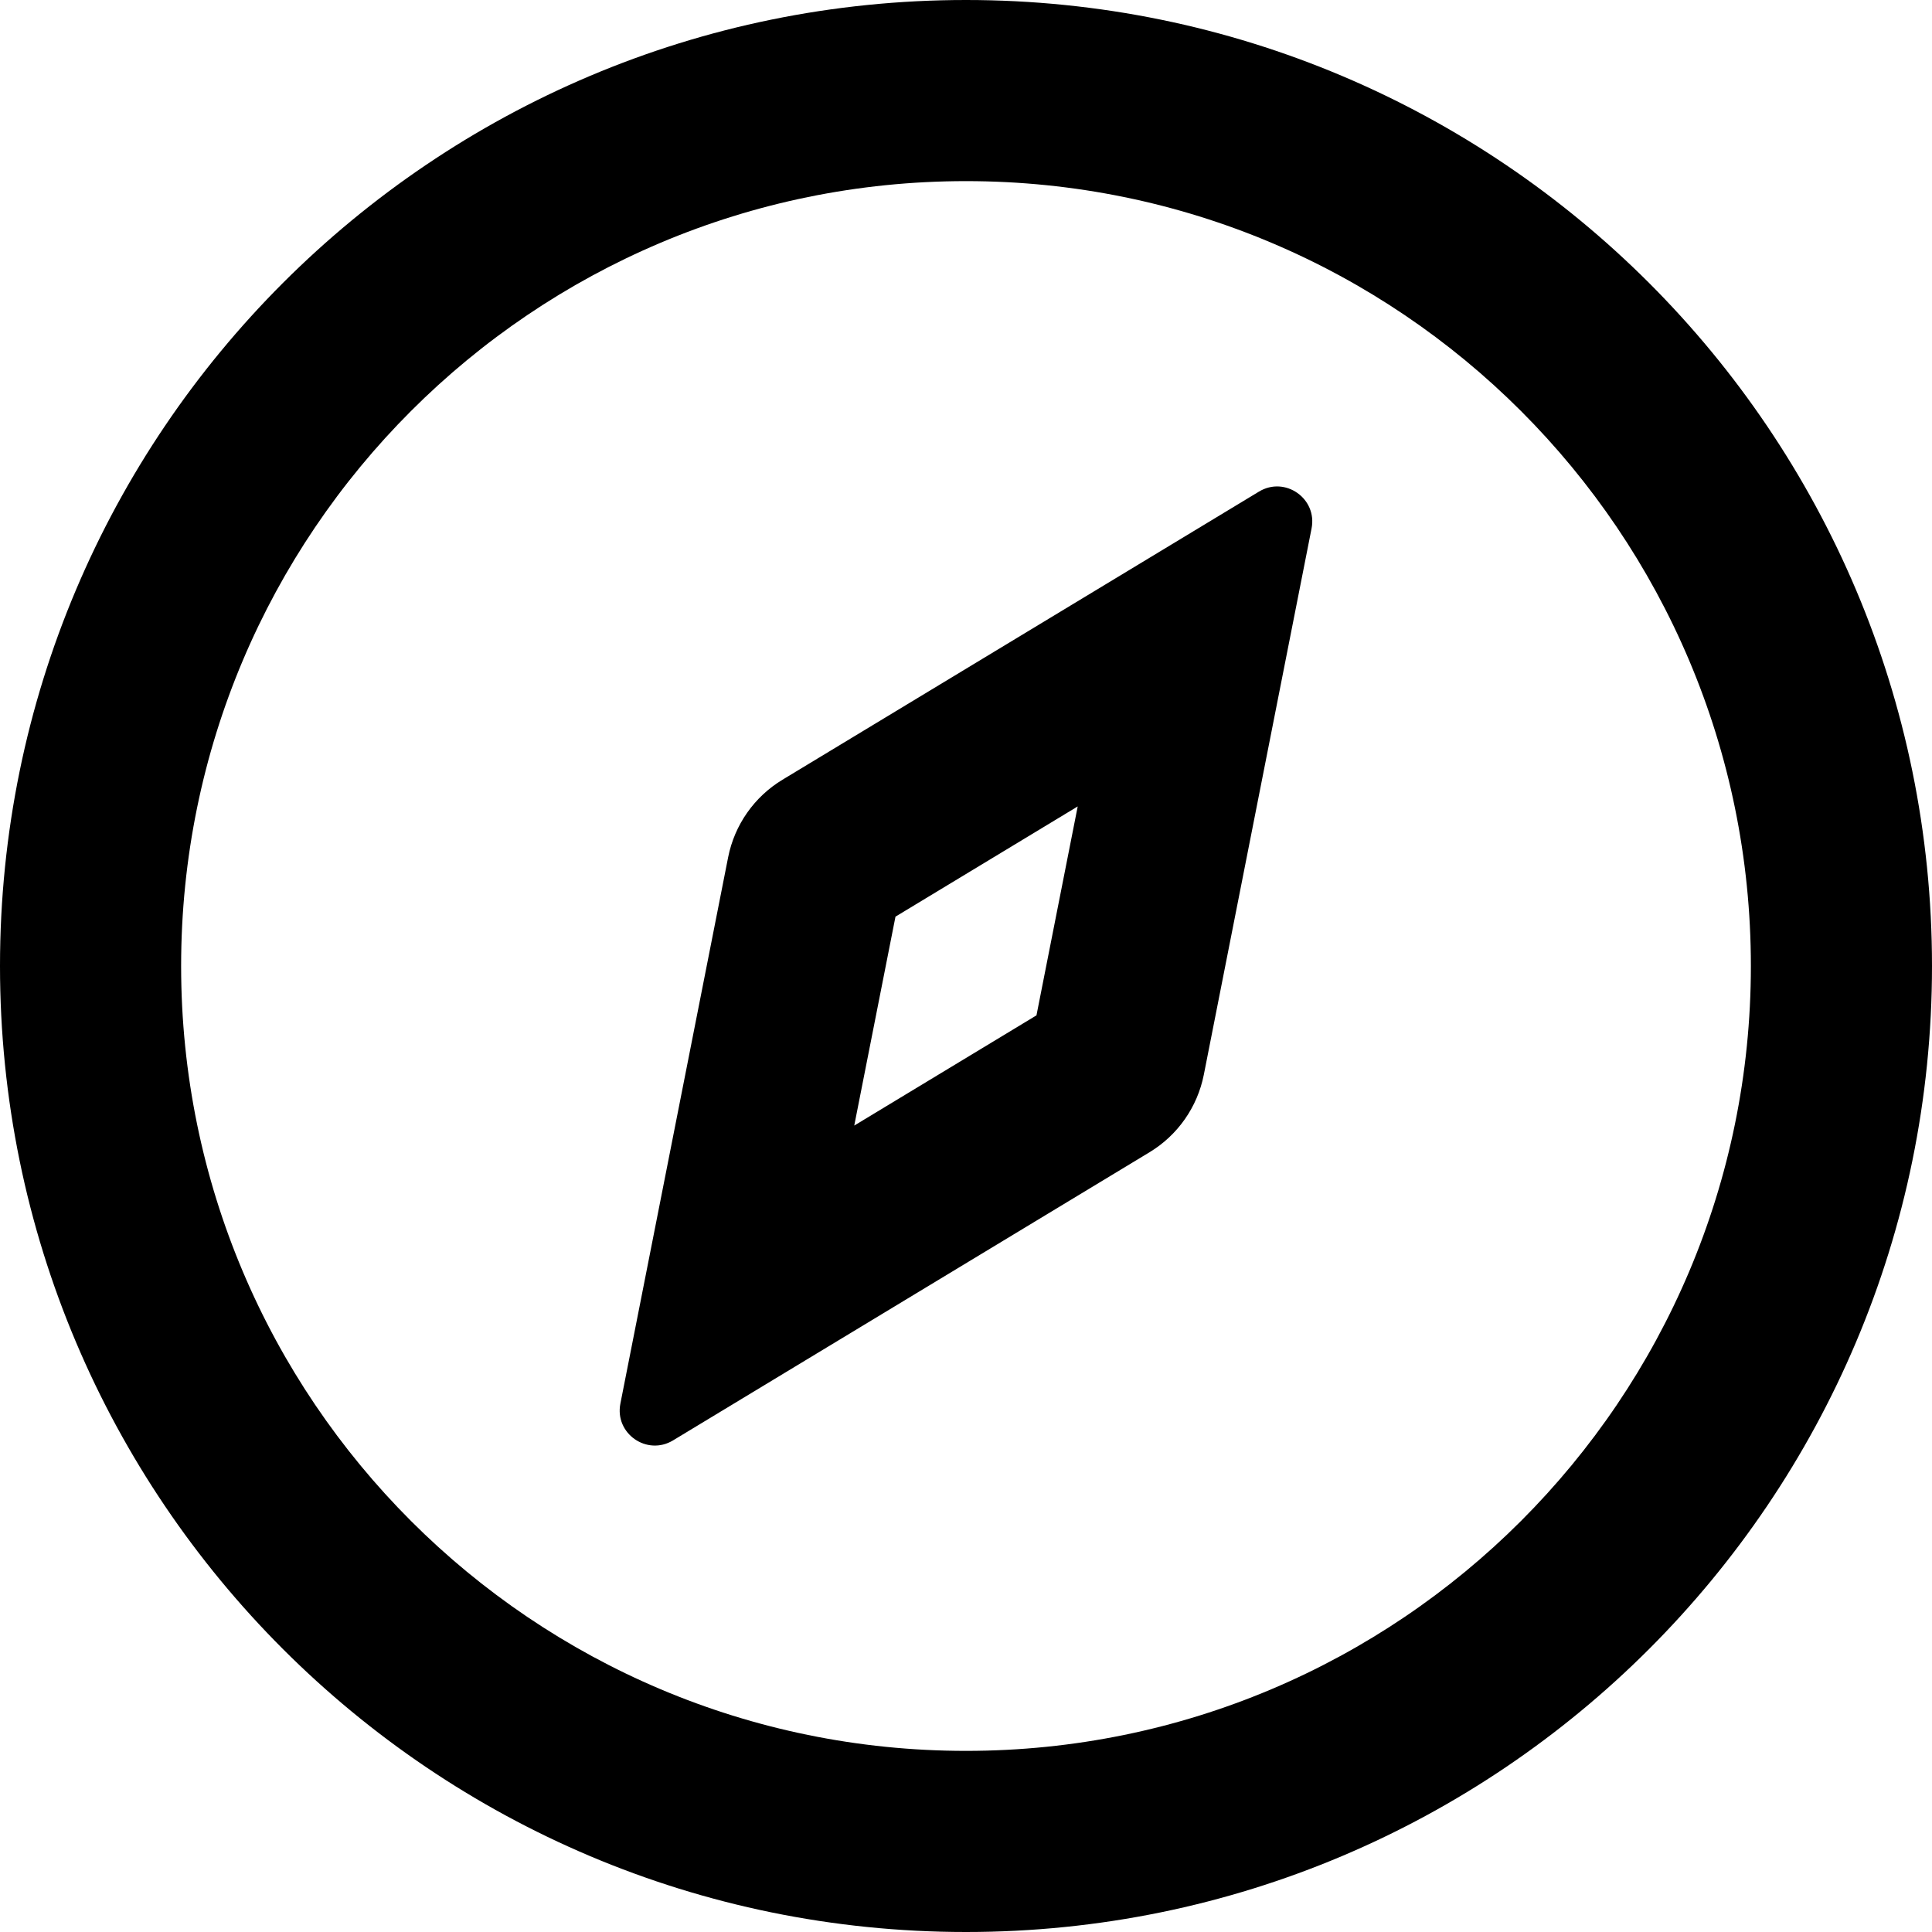 <svg width="44" height="44" viewBox="0 0 44 44" fill="none" xmlns="http://www.w3.org/2000/svg">
<path fill-rule="evenodd" clip-rule="evenodd" d="M22 39.875C31.872 39.875 39.875 31.872 39.875 22C39.875 12.128 31.872 4.125 22 4.125C12.128 4.125 4.125 12.128 4.125 22C4.125 31.872 12.128 39.875 22 39.875ZM44 22C44 34.15 34.15 44 22 44C9.85 44 0 34.15 0 22C0 9.85 9.85 0 22 0C34.15 0 44 9.85 44 22Z" fill="black"/>
<path fill-rule="evenodd" clip-rule="evenodd" d="M26.179 26.242C26.821 25.854 27.27 25.213 27.416 24.477L29.87 12.035C30.005 11.354 29.266 10.836 28.672 11.196L17.82 17.758C17.178 18.146 16.729 18.787 16.583 19.523L14.129 31.965C13.994 32.647 14.733 33.164 15.328 32.804L26.179 26.242ZM19.455 25.634L23.605 23.124L24.544 18.366L20.394 20.876L19.455 25.634Z" fill="black"/>
</svg>
